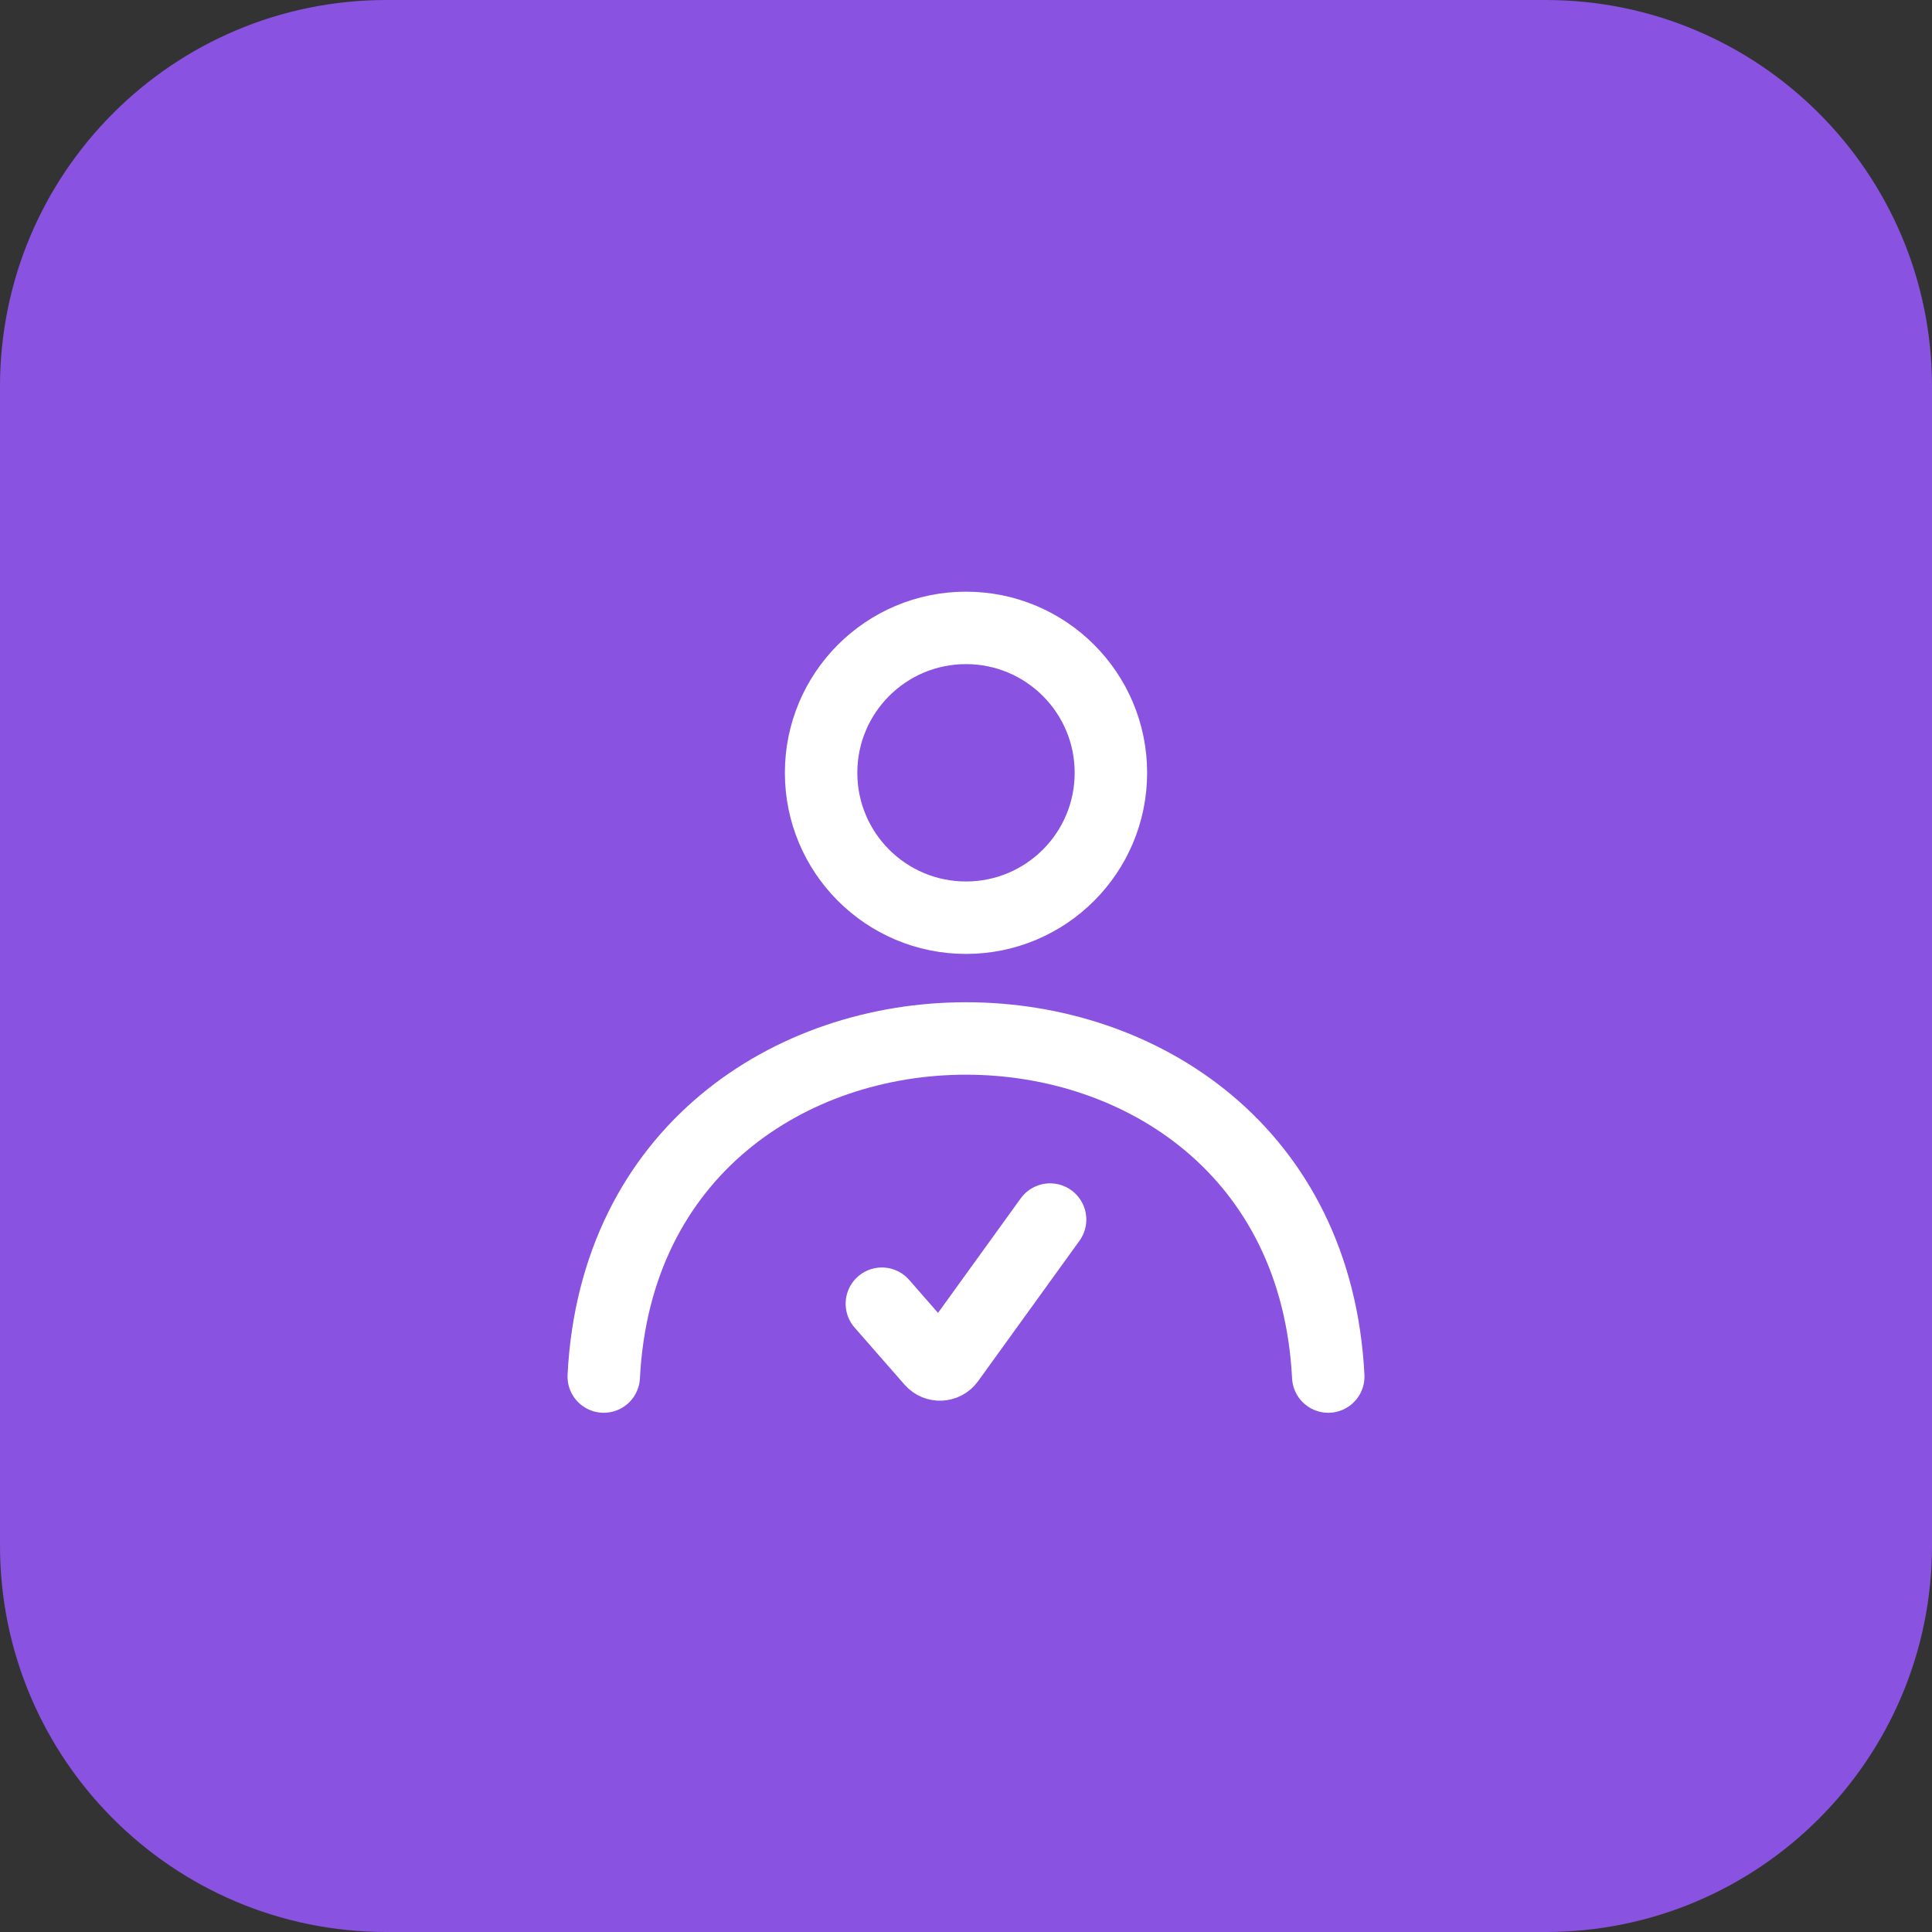 <svg width="40" height="40" viewBox="0 0 40 40" fill="none" xmlns="http://www.w3.org/2000/svg">
<rect x="0" y="0" width="40" height="40" fill="#333333" stroke="none"/>
<path d="M0 8C0 3.582 3.582 0 8 0H32C36.418 0 40 3.582 40 8V32C40 36.418 36.418 40 32 40H8C3.582 40 0 36.418 0 32V8Z" fill="#8952E0"/>
<path d="M27.5 28.5C27.025 19.167 12.975 19.167 12.5 28.5" stroke="white" stroke-width="1.5" stroke-linecap="round" stroke-linejoin="round"/>
<path d="M18.258 26.992L19.292 28.174C19.387 28.282 19.558 28.274 19.642 28.157L21.741 25.25" stroke="white" stroke-width="1.5" stroke-linecap="round" stroke-linejoin="round"/>
<circle cx="20" cy="16" r="3" stroke="white" stroke-width="1.5" stroke-linecap="round" stroke-linejoin="round"/>
</svg>

